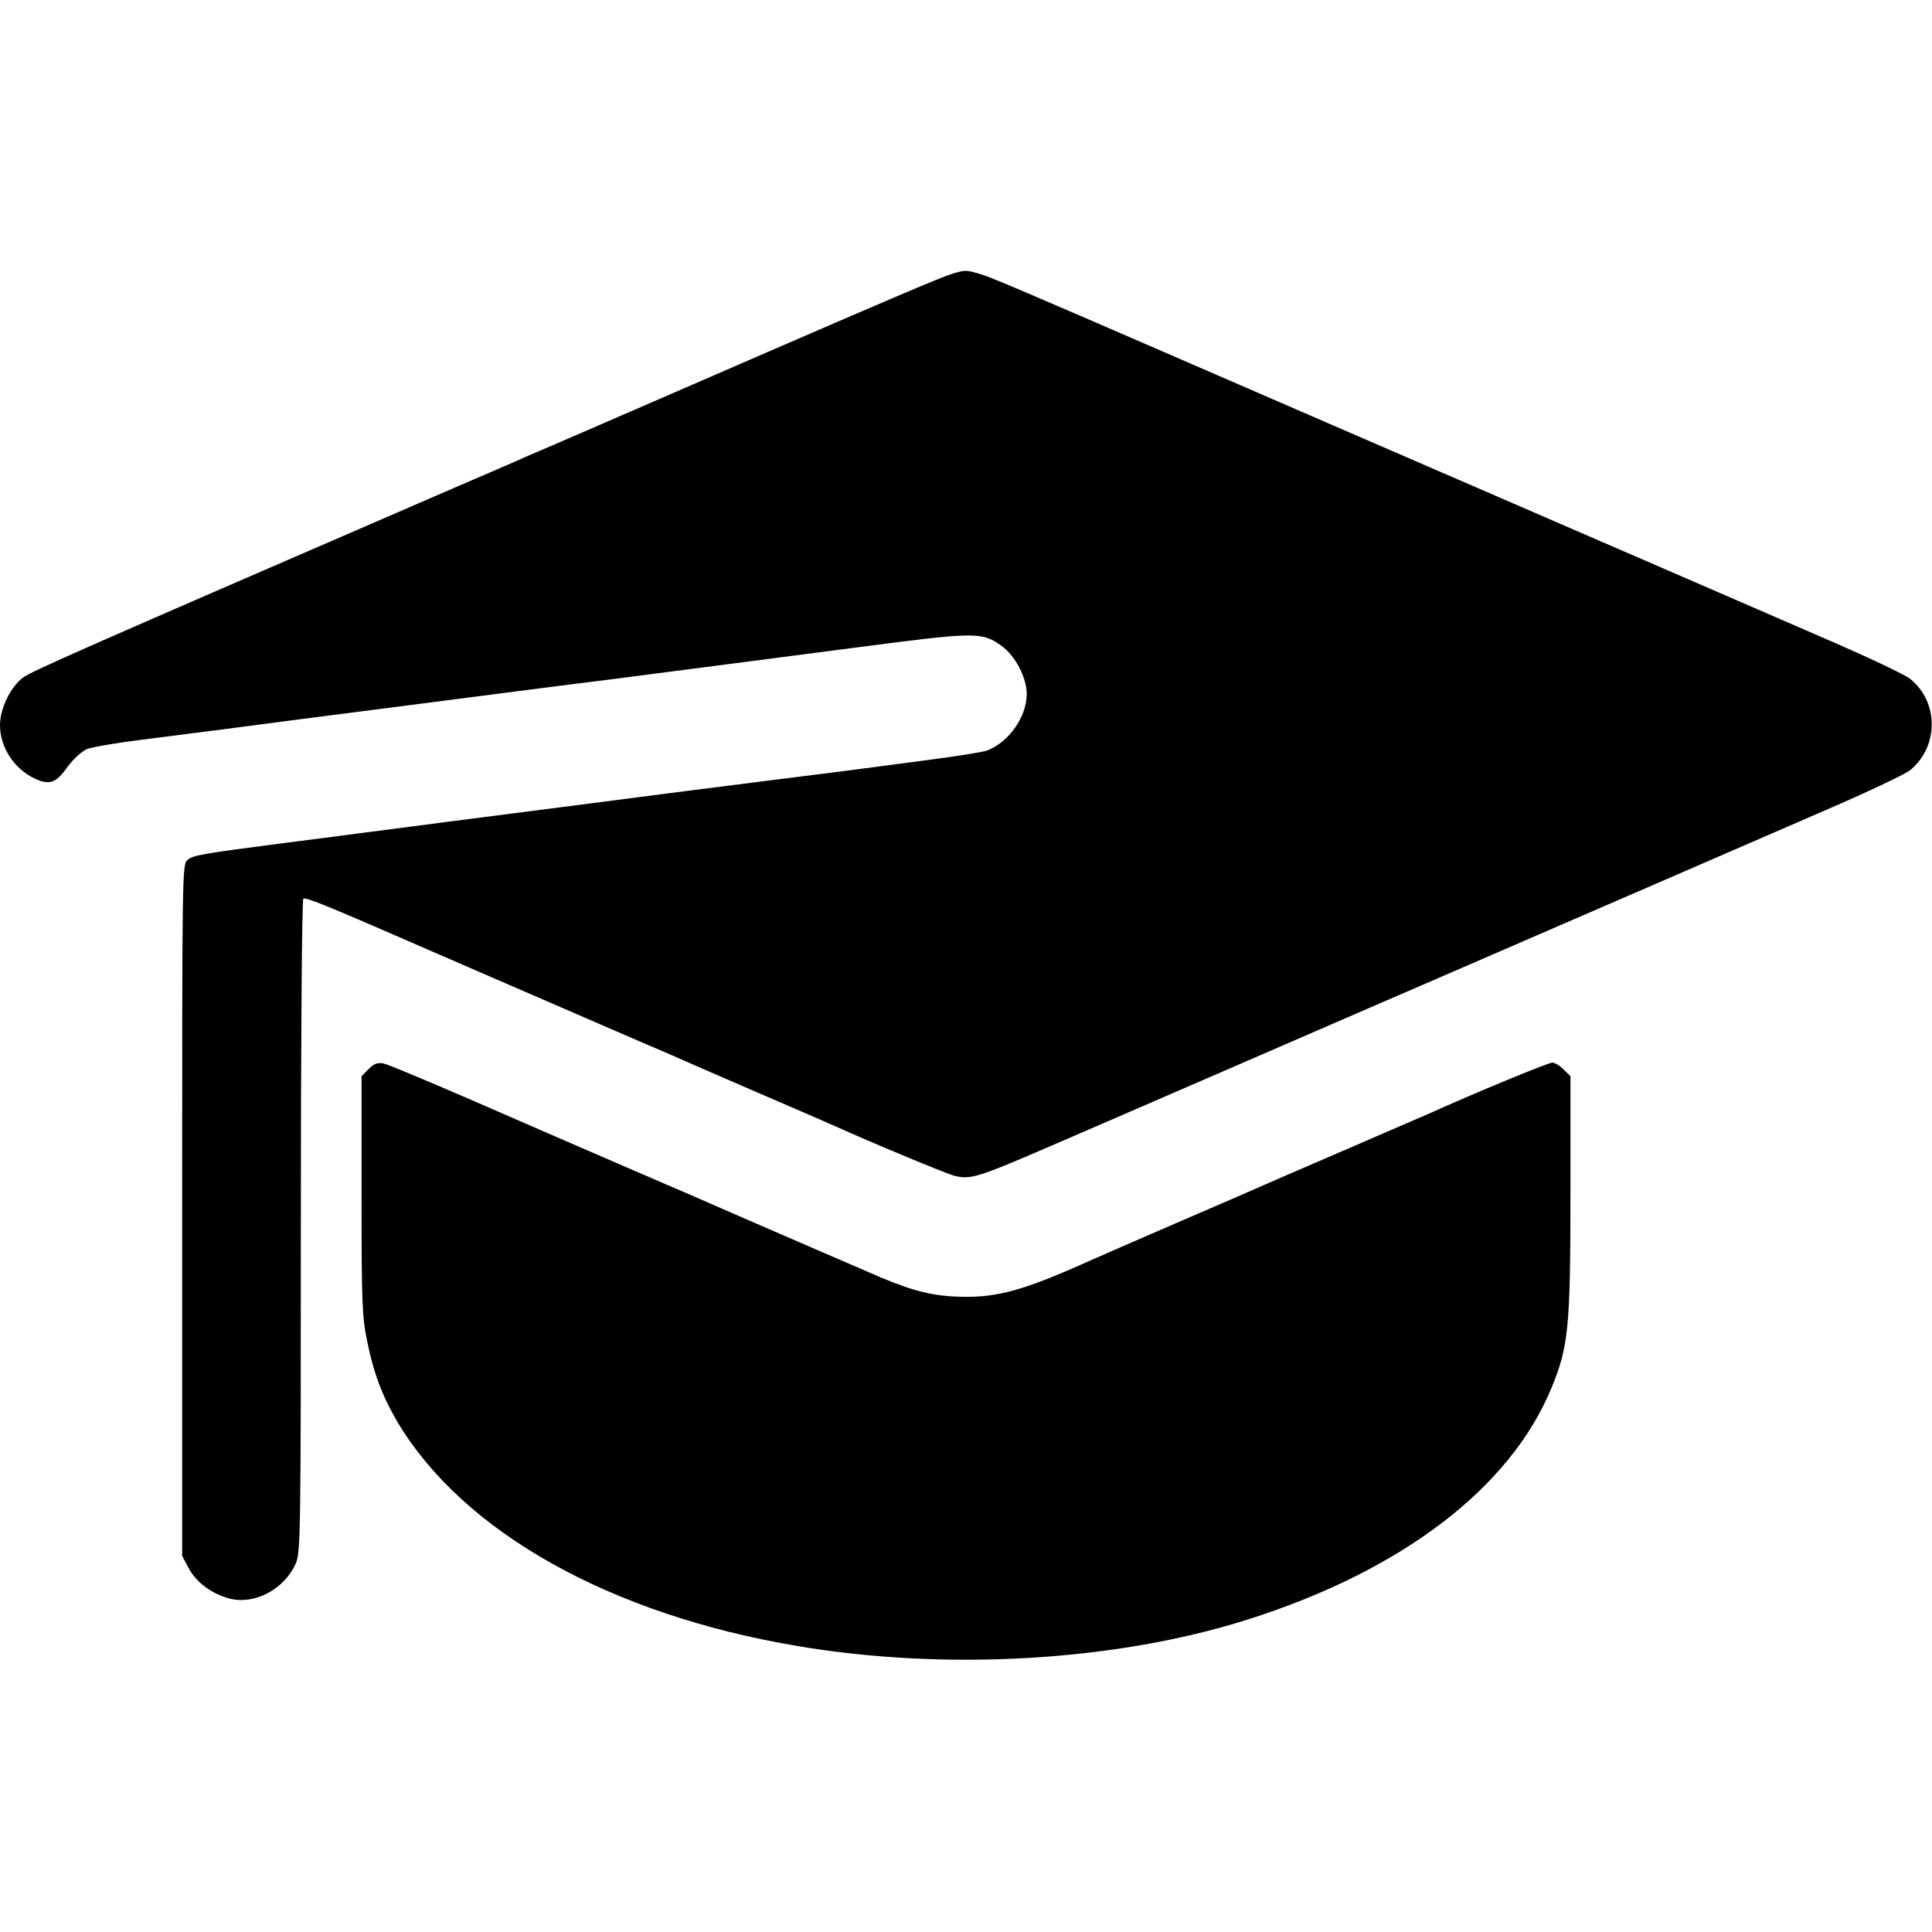 <?xml version="1.0" standalone="no"?>
<!DOCTYPE svg PUBLIC "-//W3C//DTD SVG 20010904//EN"
 "http://www.w3.org/TR/2001/REC-SVG-20010904/DTD/svg10.dtd">
<svg version="1.0" xmlns="http://www.w3.org/2000/svg"
 width="700pt" height="700pt" viewBox="0 0 700 700"
 preserveAspectRatio="xMidYMid meet">

<g transform="translate(0,700) scale(0.1,-0.1)"
fill="#000000" stroke="none">
<path d="M3450 6008 c-35 -10 -237 -96 -730 -310 -151 -66 -390 -169 -530
-230 -140 -61 -268 -116 -285 -123 -16 -8 -149 -65 -295 -128 -1326 -574
-1494 -648 -1528 -673 -45 -35 -82 -112 -82 -171 0 -80 50 -157 124 -193 55
-26 79 -18 121 42 21 28 50 55 70 64 18 7 105 22 192 33 87 11 228 29 313 40
173 23 367 48 663 86 108 14 286 37 395 51 108 14 265 34 347 44 248 32 678
88 885 115 428 56 448 56 520 4 49 -36 90 -114 90 -174 0 -82 -65 -174 -143
-204 -15 -6 -117 -22 -225 -36 -108 -14 -249 -33 -312 -41 -63 -8 -185 -23
-270 -34 -85 -11 -227 -29 -315 -40 -309 -40 -540 -70 -845 -109 -85 -11 -227
-30 -315 -41 -88 -12 -209 -27 -270 -35 -294 -38 -327 -44 -346 -61 -19 -17
-19 -47 -19 -1269 l0 -1252 23 -44 c28 -52 84 -94 149 -111 90 -23 197 33 239
126 18 39 19 93 19 1223 0 673 4 1184 9 1187 10 6 88 -26 496 -204 154 -67
395 -171 535 -232 140 -61 269 -116 285 -123 17 -8 156 -68 310 -135 154 -66
289 -125 300 -130 128 -58 399 -171 433 -180 58 -15 85 -6 347 107 121 52 353
153 515 223 162 70 431 187 597 259 167 72 439 190 605 262 417 181 774 335
1093 474 149 64 285 129 304 143 106 85 107 249 1 333 -19 15 -154 79 -300
142 -286 124 -721 313 -1135 492 -536 232 -879 381 -1165 505 -657 285 -737
319 -775 329 -46 13 -48 13 -95 -1z"/>
<path d="M1336 3127 l-26 -26 0 -431 c0 -390 2 -441 20 -528 23 -116 56 -202
110 -294 238 -399 771 -698 1450 -812 540 -91 1152 -55 1627 95 561 177 956
478 1105 842 61 148 68 220 68 698 l0 430 -25 24 c-13 14 -32 25 -41 25 -14 0
-286 -112 -449 -186 -16 -7 -156 -67 -310 -134 -154 -66 -289 -125 -300 -130
-11 -5 -146 -64 -300 -130 -154 -67 -293 -127 -310 -135 -260 -117 -353 -141
-506 -132 -94 6 -168 28 -314 93 -16 7 -156 67 -310 134 -154 67 -293 127
-310 135 -16 7 -147 63 -290 125 -143 62 -383 166 -534 232 -151 65 -286 122
-302 125 -21 4 -34 -1 -53 -20z"/>
</g>
</svg>
